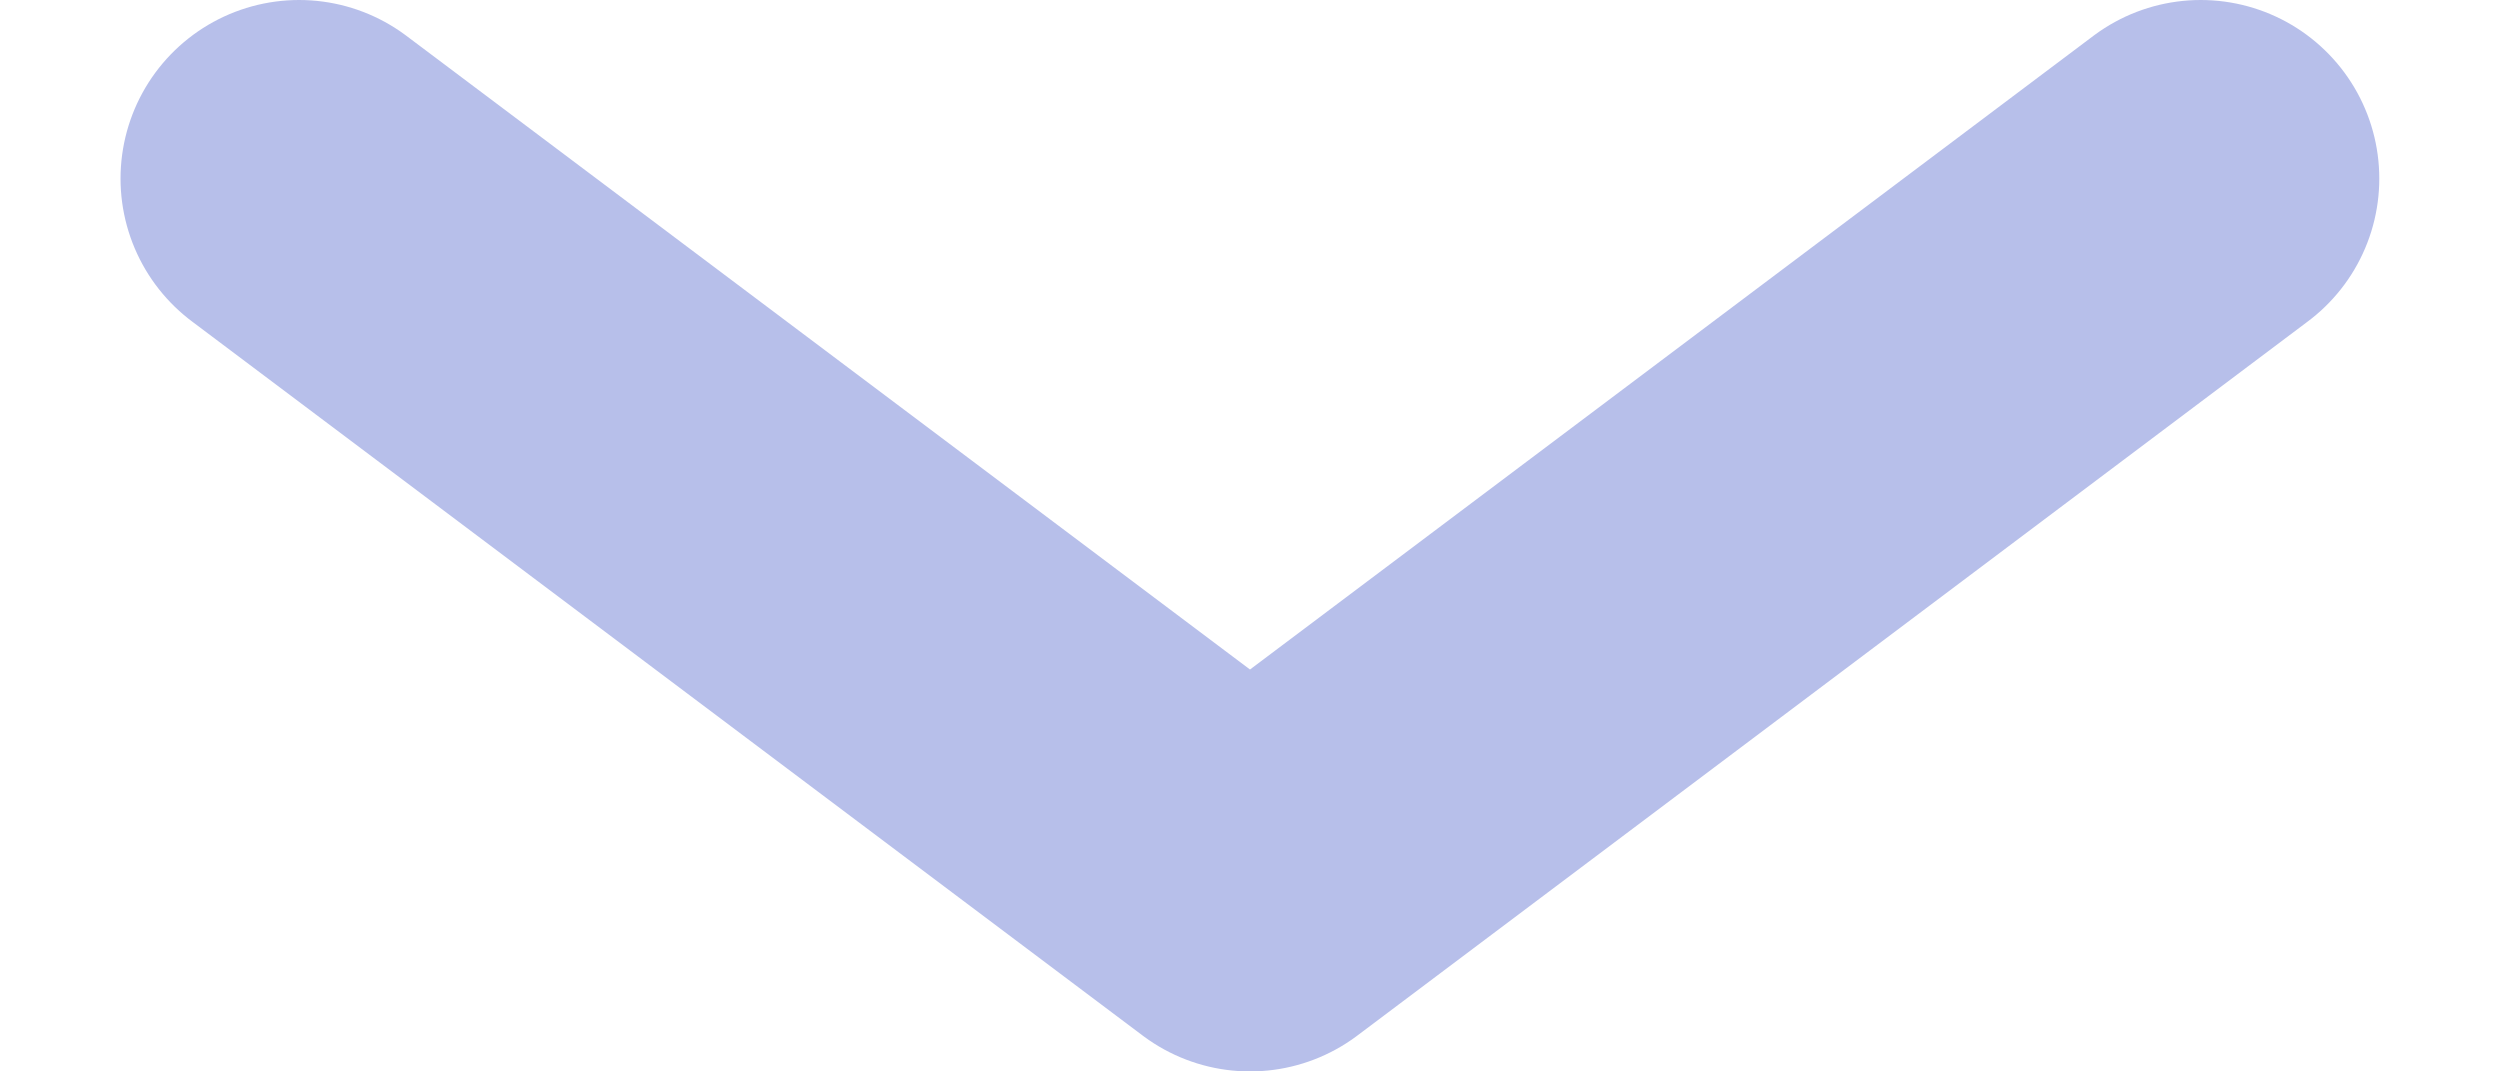 <svg width="14" height="6" viewBox="0 0 14 6" fill="none" xmlns="http://www.w3.org/2000/svg">
<path d="M1.675 1L7 5L12.324 1" stroke="#B7BFEA" stroke-width="2" stroke-linecap="round" stroke-linejoin="round"/>
</svg>
